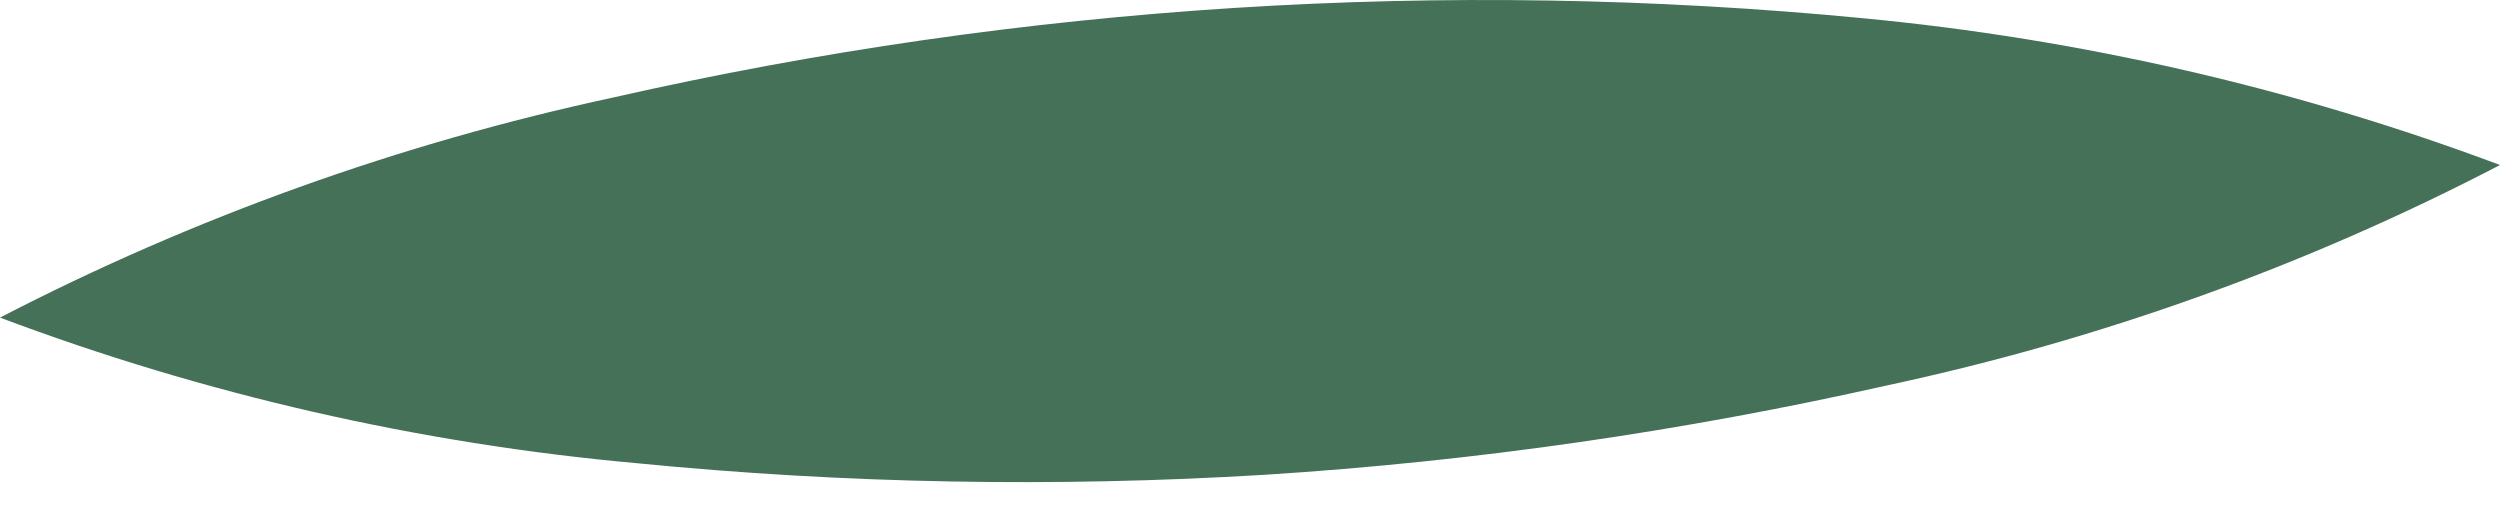 <svg width="24" height="5" viewBox="0 0 24 5" fill="none" xmlns="http://www.w3.org/2000/svg">
<path d="M0 3.049C1.858 2.087 3.84 1.376 5.891 0.935C9.821 0.044 13.871 -0.212 17.885 0.175C19.978 0.374 22.035 0.848 24 1.584C22.147 2.549 20.169 3.26 18.12 3.699C16.153 4.142 14.153 4.43 12.14 4.558C10.132 4.68 8.117 4.644 6.115 4.447C4.021 4.258 1.964 3.788 0 3.049Z" fill="#457158"/>
</svg>
